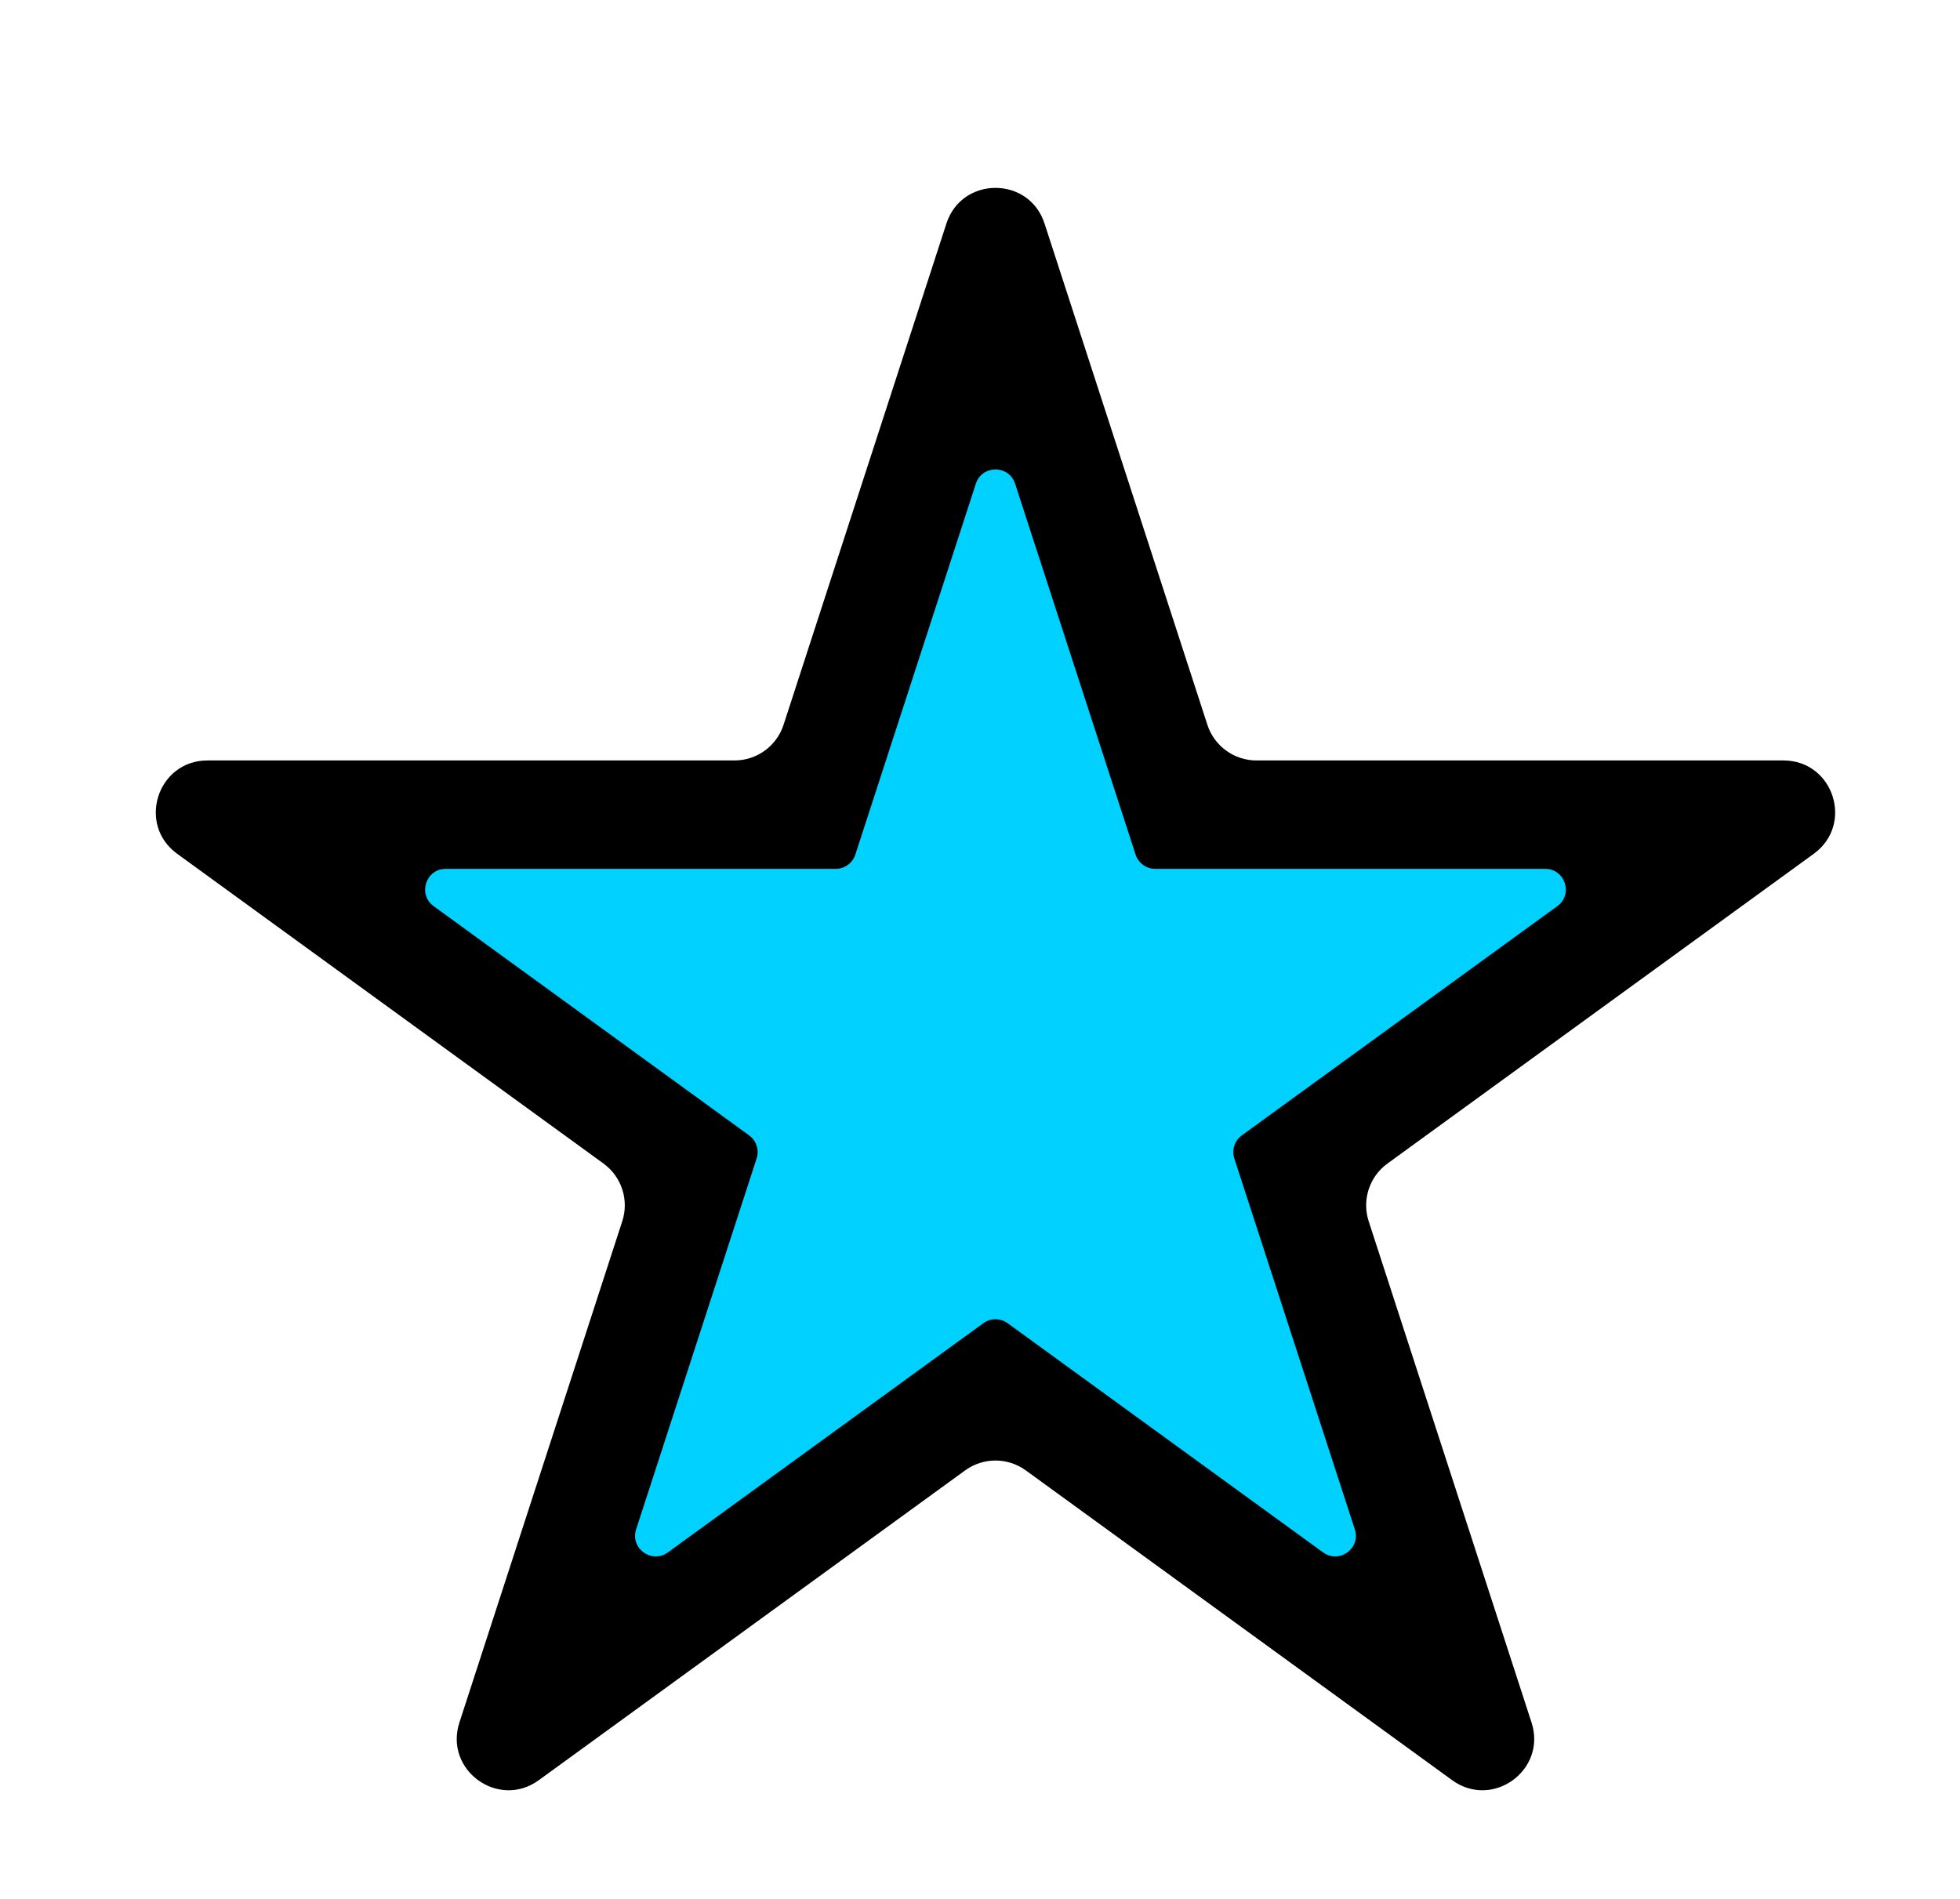 <svg width="32" height="31" viewBox="0 0 380 340" fill="none" xmlns="http://www.w3.org/2000/svg">
<path d="M183.489 29.27C186.483 20.057 199.517 20.057 202.511 29.27L234.086 126.45C235.425 130.57 239.264 133.36 243.597 133.36H345.777C355.464 133.36 359.492 145.756 351.655 151.45L268.989 211.51C265.484 214.056 264.018 218.57 265.357 222.69L296.932 319.87C299.926 329.083 289.381 336.744 281.544 331.05L198.878 270.99C195.373 268.444 190.627 268.444 187.122 270.99L104.456 331.05C96.619 336.744 86.075 329.083 89.068 319.87L120.644 222.69C121.982 218.57 120.516 214.056 117.011 211.51L34.345 151.45C26.508 145.756 30.536 133.36 40.223 133.36H142.403C146.736 133.36 150.575 130.57 151.914 126.45L183.489 29.27Z" fill="black"/>
<path d="M189.196 79.708C190.393 76.023 195.607 76.023 196.804 79.708L220.166 151.609C220.702 153.257 222.238 154.373 223.97 154.373H299.571C303.446 154.373 305.057 159.331 301.922 161.609L240.76 206.046C239.358 207.065 238.771 208.87 239.307 210.518L262.669 282.419C263.866 286.104 259.648 289.169 256.514 286.891L195.351 242.454C193.949 241.435 192.051 241.435 190.649 242.454L129.486 286.891C126.352 289.169 122.134 286.104 123.331 282.419L146.693 210.518C147.229 208.87 146.642 207.065 145.24 206.046L84.078 161.609C80.943 159.331 82.554 154.373 86.429 154.373H162.03C163.762 154.373 165.298 153.257 165.834 151.609L189.196 79.708Z" fill="#00d1ff"/>
</svg>
